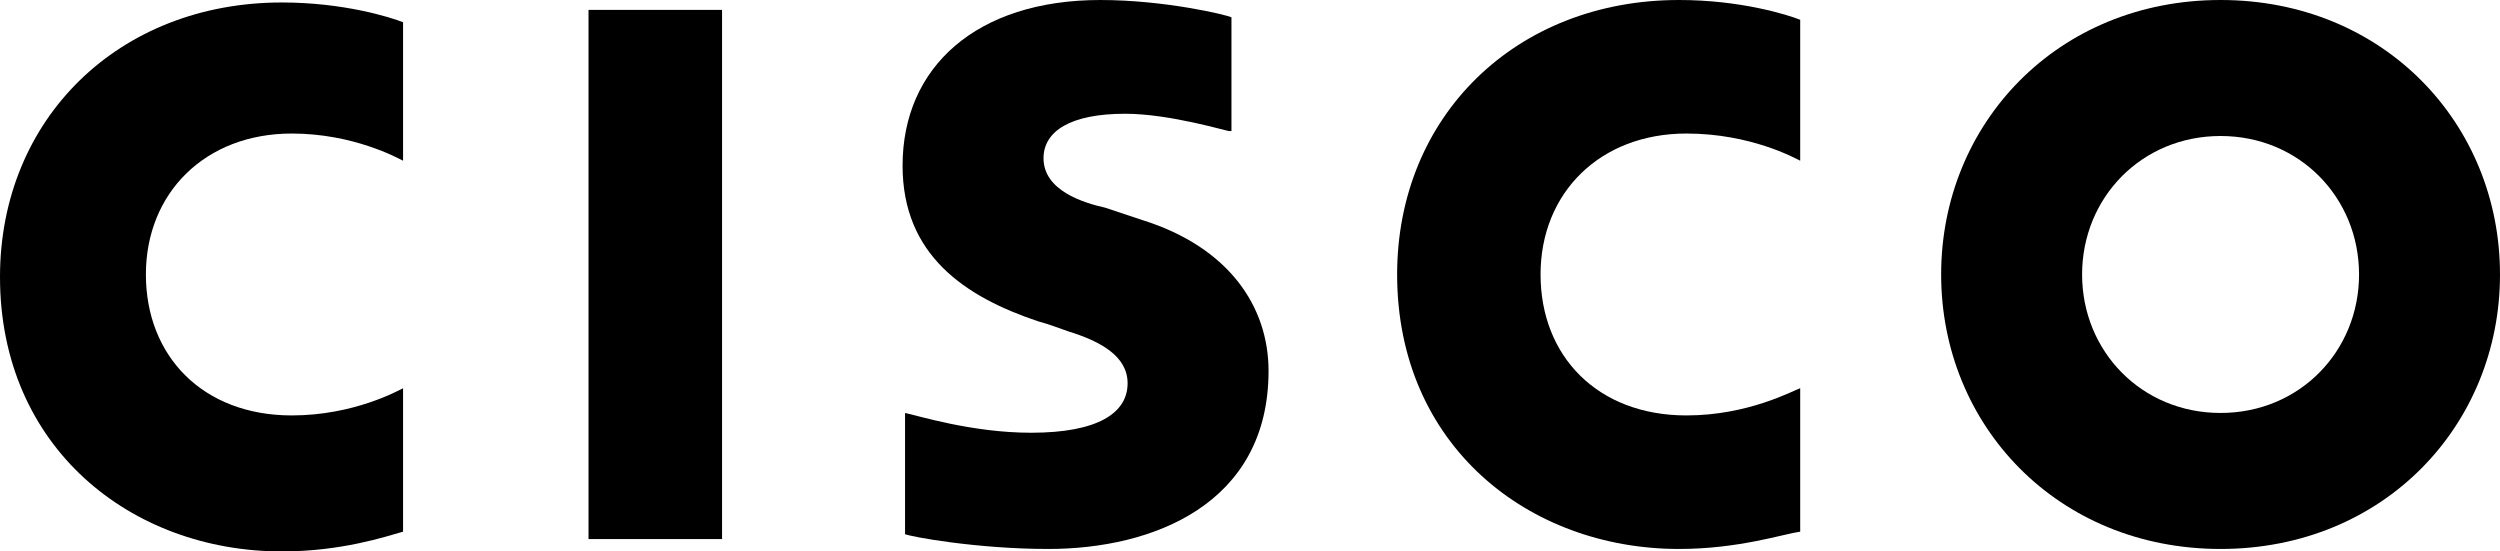 <?xml version="1.0" encoding="UTF-8"?>
<svg id="Layer_1" xmlns="http://www.w3.org/2000/svg" viewBox="0 0 101.1 22.3">
  <rect x="23.8" y=".4" width="5.4" height="21.4"/>
  <path d="M72.8,6.5c-.2-.1-2-1.1-4.6-1.1-3.5,0-5.9,2.4-5.9,5.7s2.3,5.7,5.9,5.7c2.5,0,4.3-1,4.6-1.1v5.8c-.7.1-2.5.7-4.9.7-6.1,0-11.4-4.2-11.4-11.1C56.5,4.7,61.3,0,67.9,0,70.4,0,72.3.6,72.8.8v5.7Z"/>
  <path d="M16.3,6.5c-.2-.1-2-1.1-4.5-1.1-3.5,0-5.9,2.4-5.9,5.7s2.3,5.7,5.9,5.7c2.5,0,4.3-1,4.5-1.1v5.8c-.7.2-2.5.8-4.9.8C5.3,22.3,0,18.1,0,11.2,0,4.8,4.8.1,11.4.1c2.5,0,4.4.6,4.9.8v5.6Z"/>
  <path d="M101.1,11.1c0,6.1-4.7,11.1-11.3,11.1s-11.3-5-11.3-11.1S83.2,0,89.8,0c6.6,0,11.3,5,11.3,11.1M89.8,5.5c-3.2,0-5.6,2.5-5.6,5.6s2.4,5.6,5.6,5.6,5.6-2.5,5.6-5.6-2.4-5.6-5.6-5.6"/>
  <path d="M49.7,5.3c-.1,0-2.4-.7-4.2-.7-2.2,0-3.3.7-3.3,1.8,0,1.3,1.6,1.8,2.5,2l1.5.5c3.5,1.1,5.1,3.5,5.1,6.1,0,5.4-4.7,7.2-8.9,7.2-2.9,0-5.6-.5-5.8-.6v-4.9c.5.1,2.7.8,5.1.8,2.7,0,3.9-.8,3.9-2,0-1.1-1.1-1.7-2.4-2.1-.3-.1-.8-.3-1.2-.4-3-1-5.5-2.7-5.5-6.3,0-4,3-6.7,8-6.7,2.6,0,5.1.6,5.3.7v4.6h-.1Z"/>
</svg>